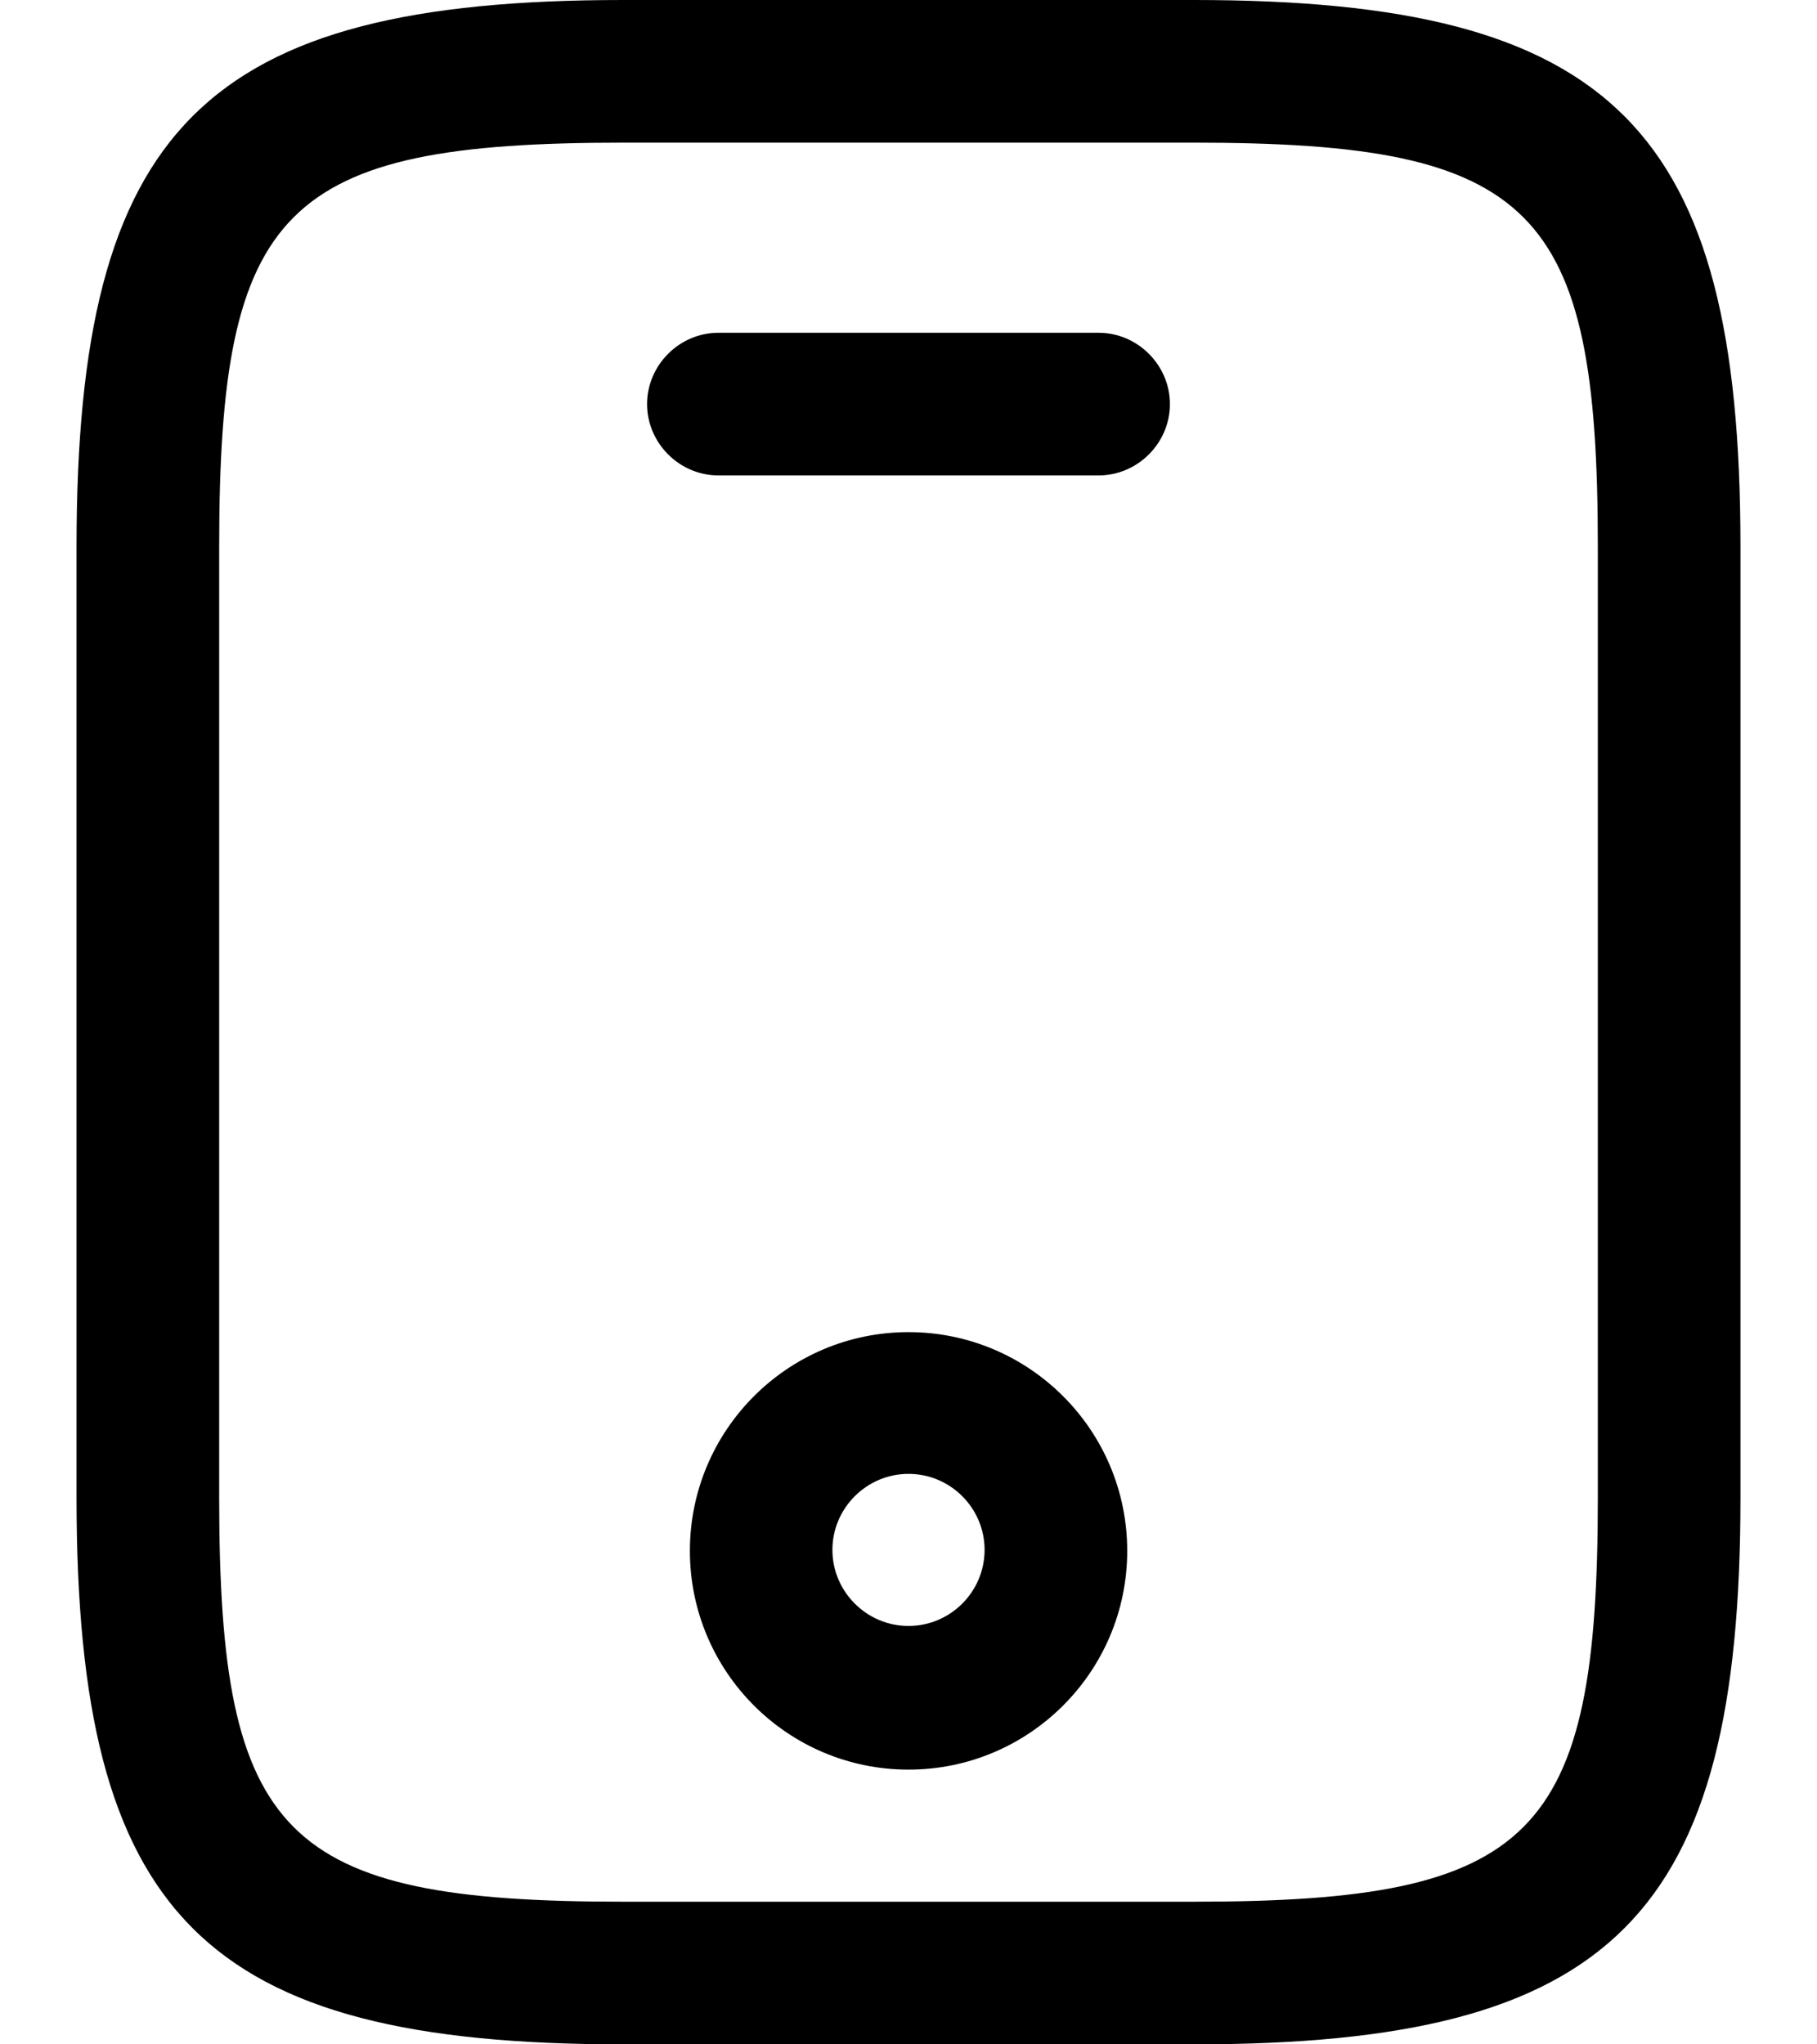 <svg width="16" height="18" viewBox="0 0 16 18" fill="none" xmlns="http://www.w3.org/2000/svg">
<path d="M10.512 18H5.488C1.796 18 0.674 16.878 0.674 13.186V4.814C0.674 1.122 1.796 0 5.488 0H10.512C14.204 0 15.326 1.122 15.326 4.814V13.186C15.326 16.878 14.204 18 10.512 18ZM5.488 1.256C2.491 1.256 1.93 1.825 1.93 4.814V13.186C1.93 16.175 2.491 16.744 5.488 16.744H10.512C13.509 16.744 14.07 16.175 14.07 13.186V4.814C14.07 1.825 13.509 1.256 10.512 1.256H5.488Z" fill="black"/>
<path d="M9.674 4.186H6.326C5.982 4.186 5.698 3.901 5.698 3.558C5.698 3.215 5.982 2.93 6.326 2.93H9.674C10.018 2.93 10.302 3.215 10.302 3.558C10.302 3.901 10.018 4.186 9.674 4.186Z" fill="black"/>
<path d="M8 15.581C6.937 15.581 6.075 14.718 6.075 13.655C6.075 12.592 6.937 11.729 8 11.729C9.063 11.729 9.926 12.592 9.926 13.655C9.926 14.718 9.063 15.581 8 15.581ZM8 12.977C7.632 12.977 7.33 13.278 7.33 13.646C7.33 14.015 7.632 14.316 8 14.316C8.369 14.316 8.67 14.015 8.67 13.646C8.67 13.278 8.369 12.977 8 12.977Z" fill="black"/>
</svg>
